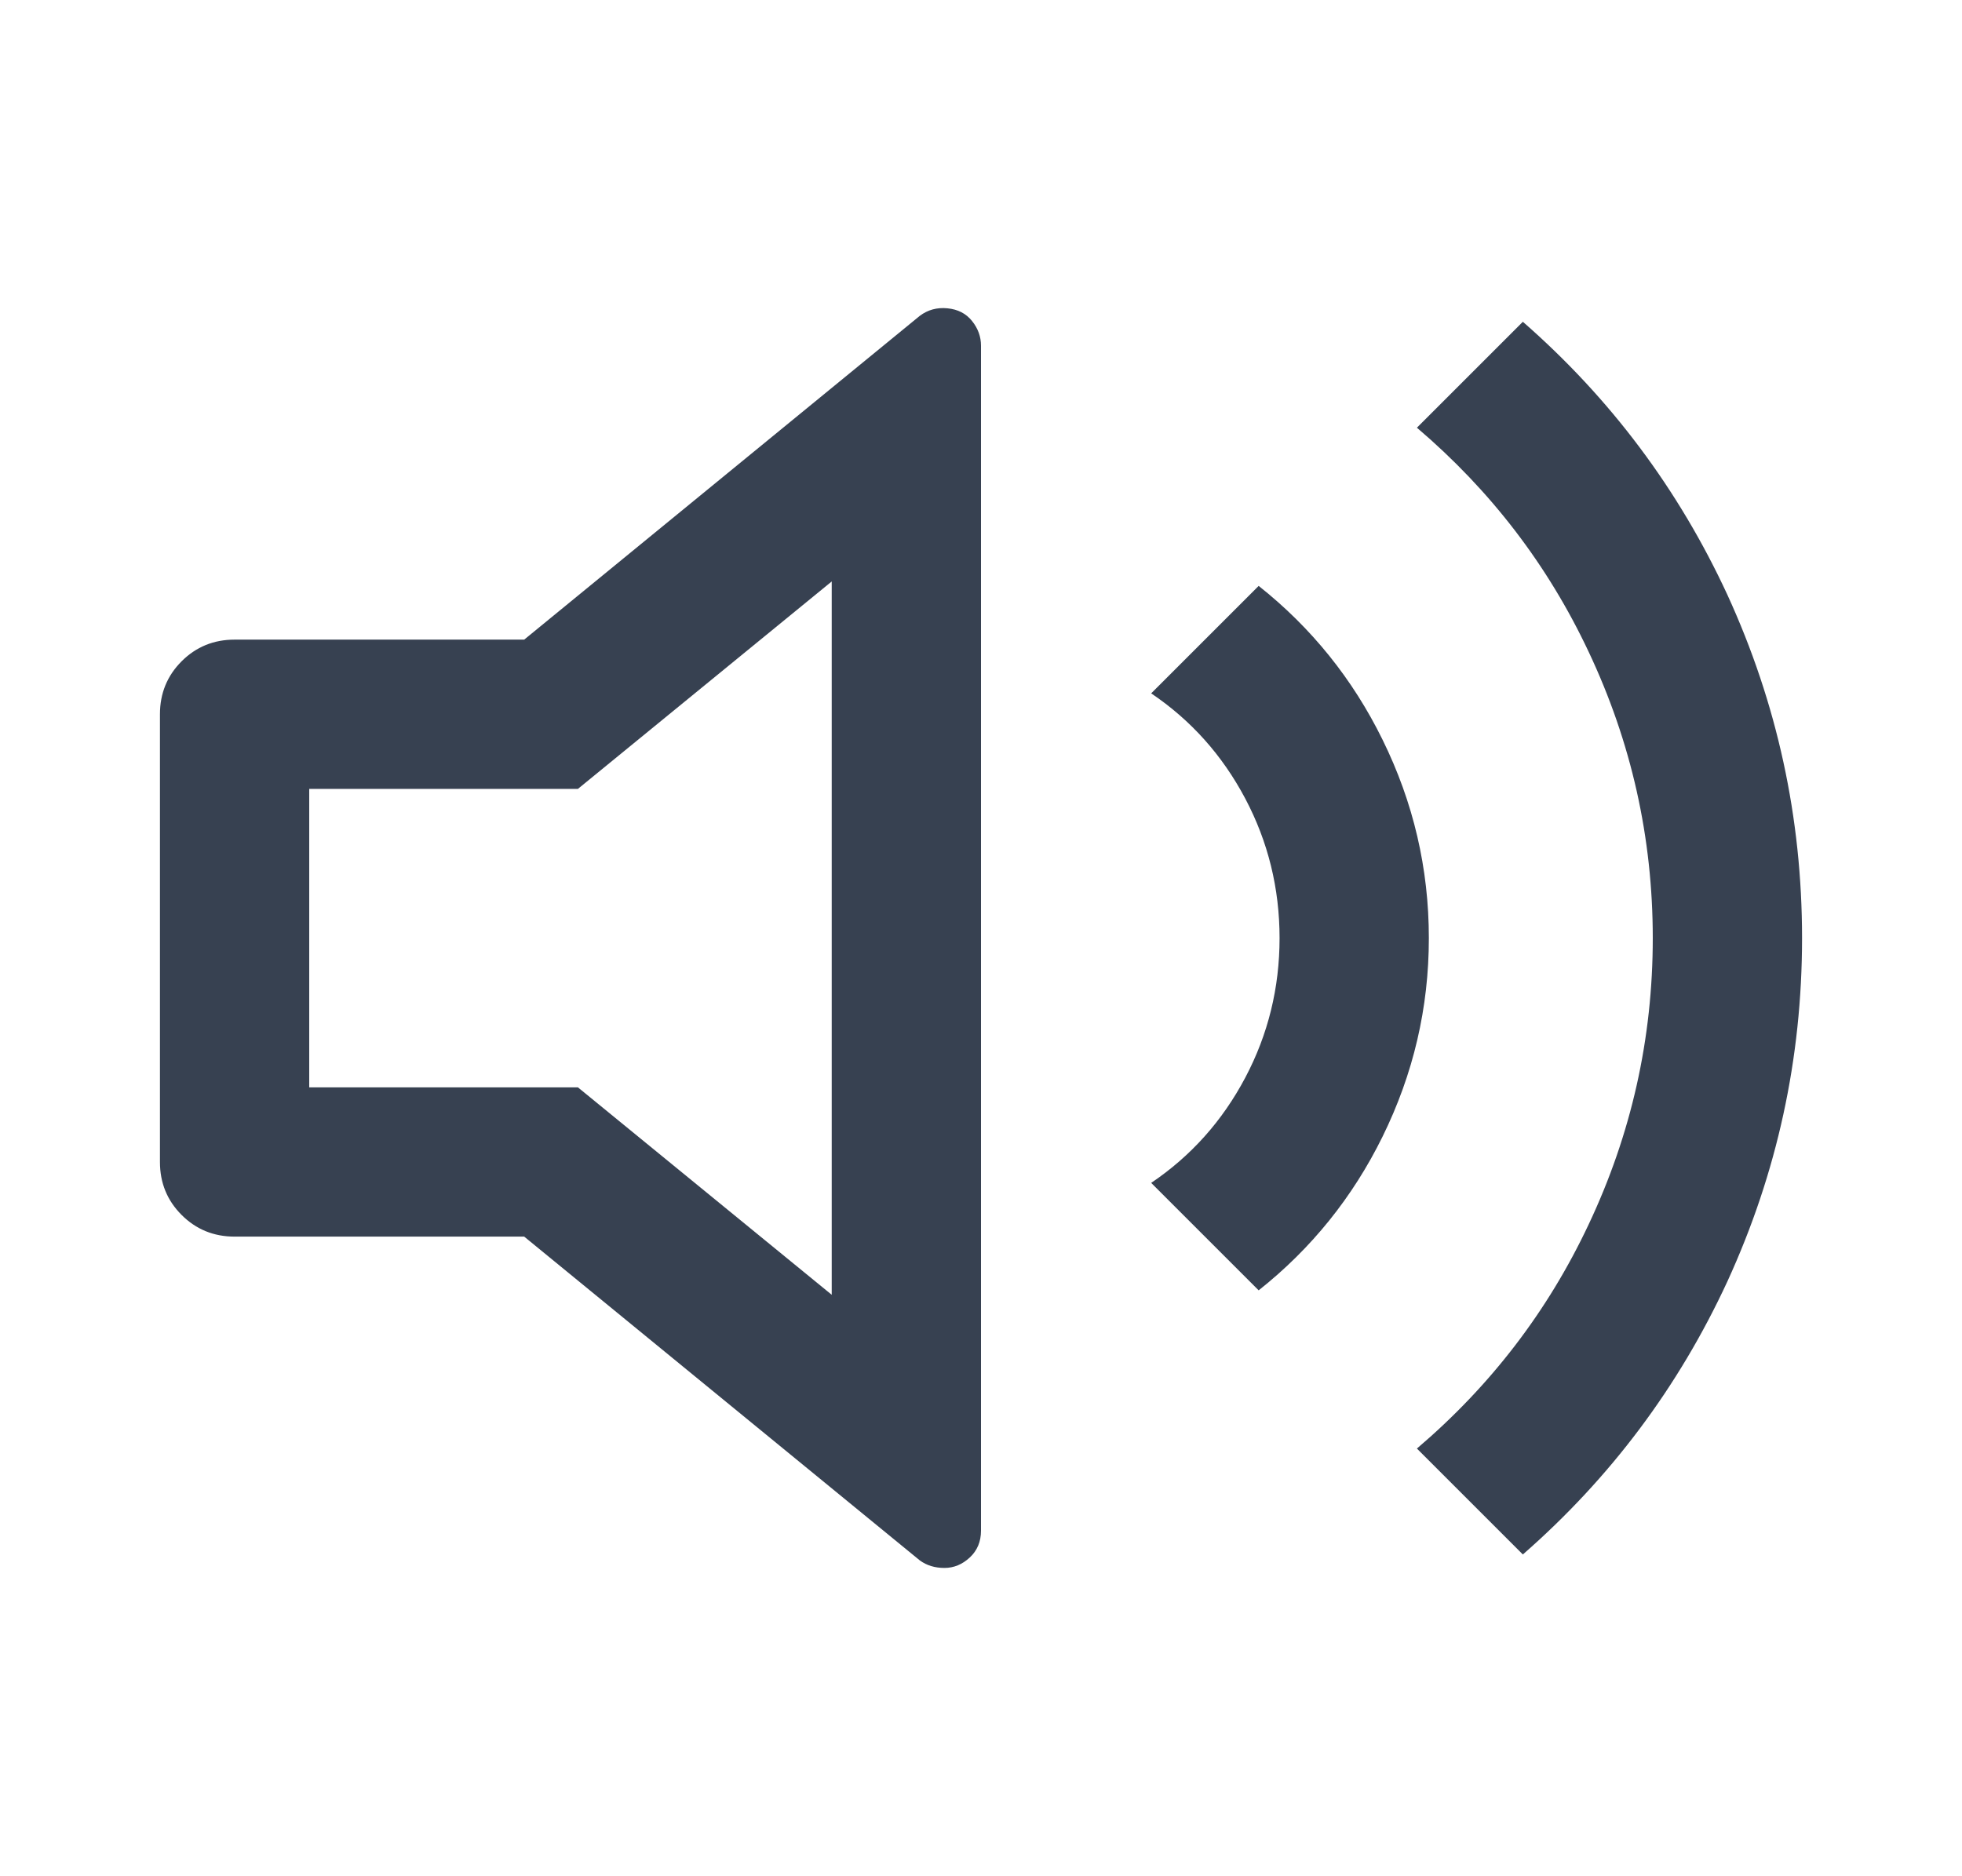 <svg width="23" height="22" viewBox="0 0 23 22" fill="none" xmlns="http://www.w3.org/2000/svg">
<path d="M6.775 9.25L9.75 6.818V15.182L6.775 12.75H3.625V9.25H6.775ZM2.75 14.5H6.145L10.783 18.297C10.864 18.356 10.96 18.385 11.071 18.385C11.182 18.385 11.281 18.344 11.369 18.262C11.456 18.181 11.5 18.076 11.5 17.948V4.053C11.5 3.948 11.465 3.851 11.395 3.764C11.325 3.676 11.229 3.627 11.106 3.615C10.984 3.603 10.876 3.633 10.783 3.703L6.145 7.5H2.75C2.505 7.5 2.298 7.585 2.129 7.754C1.96 7.923 1.875 8.13 1.875 8.375V13.625C1.875 13.87 1.96 14.077 2.129 14.246C2.298 14.415 2.505 14.5 2.75 14.5ZM21.125 11C21.125 12.412 20.833 13.753 20.25 15.025C19.678 16.262 18.879 17.329 17.852 18.227L16.61 16.985C17.473 16.25 18.144 15.375 18.622 14.36C19.124 13.298 19.375 12.178 19.375 11C19.375 9.822 19.124 8.702 18.622 7.64C18.144 6.625 17.473 5.75 16.61 5.015L17.852 3.773C18.879 4.671 19.678 5.738 20.25 6.975C20.833 8.247 21.125 9.588 21.125 11ZM16.75 11C16.75 10.183 16.569 9.408 16.207 8.673C15.857 7.961 15.373 7.36 14.755 6.87L13.495 8.13C13.962 8.445 14.329 8.856 14.598 9.364C14.866 9.871 15 10.417 15 11C15 11.583 14.866 12.129 14.598 12.636C14.329 13.144 13.962 13.555 13.495 13.87L14.755 15.13C15.373 14.64 15.857 14.039 16.207 13.328C16.569 12.592 16.75 11.817 16.75 11Z" fill="#374151"/>
</svg>
